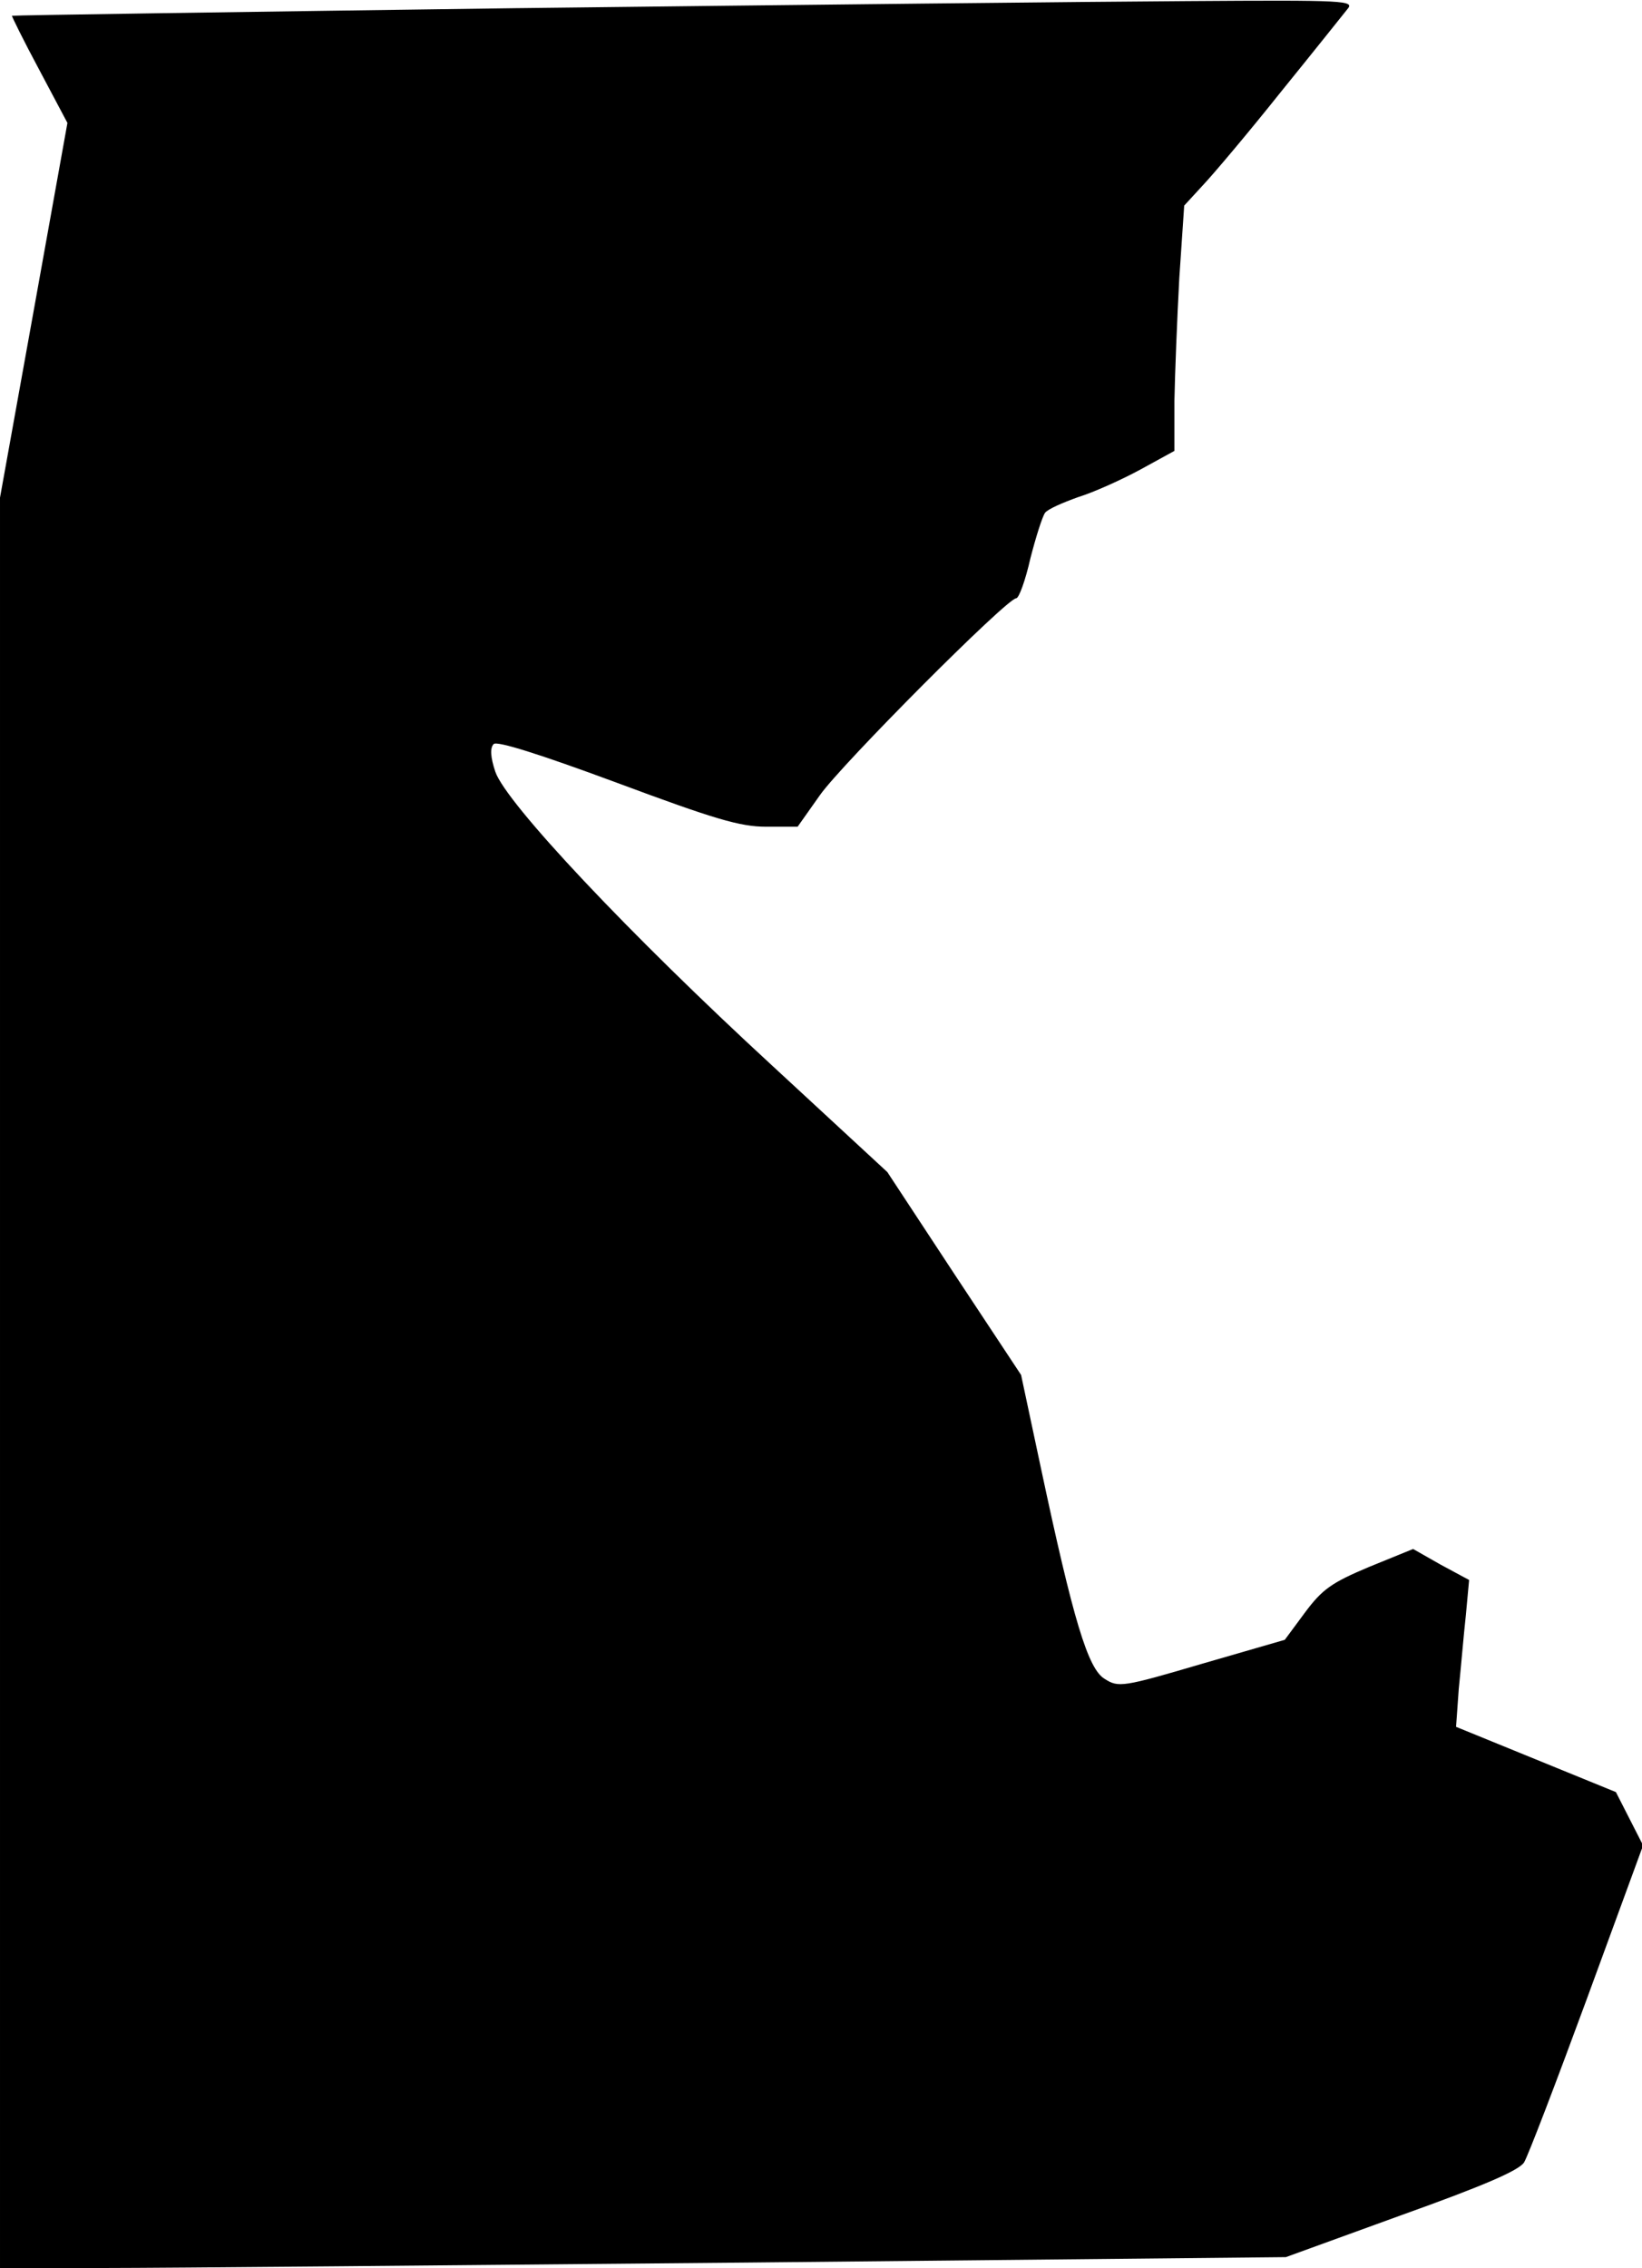 <?xml version="1.0" standalone="no"?>
<!DOCTYPE svg PUBLIC "-//W3C//DTD SVG 20010904//EN"
 "http://www.w3.org/TR/2001/REC-SVG-20010904/DTD/svg10.dtd">
<svg version="1.0" xmlns="http://www.w3.org/2000/svg"
 width="302pt" height="417pt" viewBox="0 0 302 417"
 preserveAspectRatio="xMidYMid meet">
<g transform="translate(0,417) scale(0.1,-0.1)"
fill="#000000" stroke="none">
<path fill="#000000" stroke="none" d="M950 4155 c-509 -7 -926 -13 -928 -14
-1 0 21 -45 50 -99 l52 -98 -62 -345 -62 -344 0 -1627 0 -1628 193 0 c105 0
637 5 1182 10 l990 10 212 77 c151 54 216 82 226 97 7 11 59 147 116 302 l103
281 -25 49 -25 49 -147 60 -147 60 5 70 c4 39 9 99 13 135 l6 65 -52 28 -51
29 -81 -33 c-69 -29 -86 -41 -118 -84 l-37 -50 -152 -44 c-146 -43 -154 -44
-179 -28 -31 18 -58 108 -118 390 l-36 169 -123 186 -123 187 -211 195 c-264
243 -490 483 -510 541 -9 27 -10 44 -3 51 6 6 83 -18 226 -71 180 -67 227 -81
275 -81 l58 0 41 58 c40 57 344 362 361 362 5 0 17 33 26 73 10 39 22 77 27
84 5 7 33 19 61 29 29 9 80 32 115 51 l62 34 0 92 c1 51 5 152 9 226 l9 133
34 37 c19 20 84 97 143 171 60 74 115 143 123 153 14 16 -1 17 -294 15 -170
-1 -725 -7 -1234 -13z"/>
</g>
</svg>
